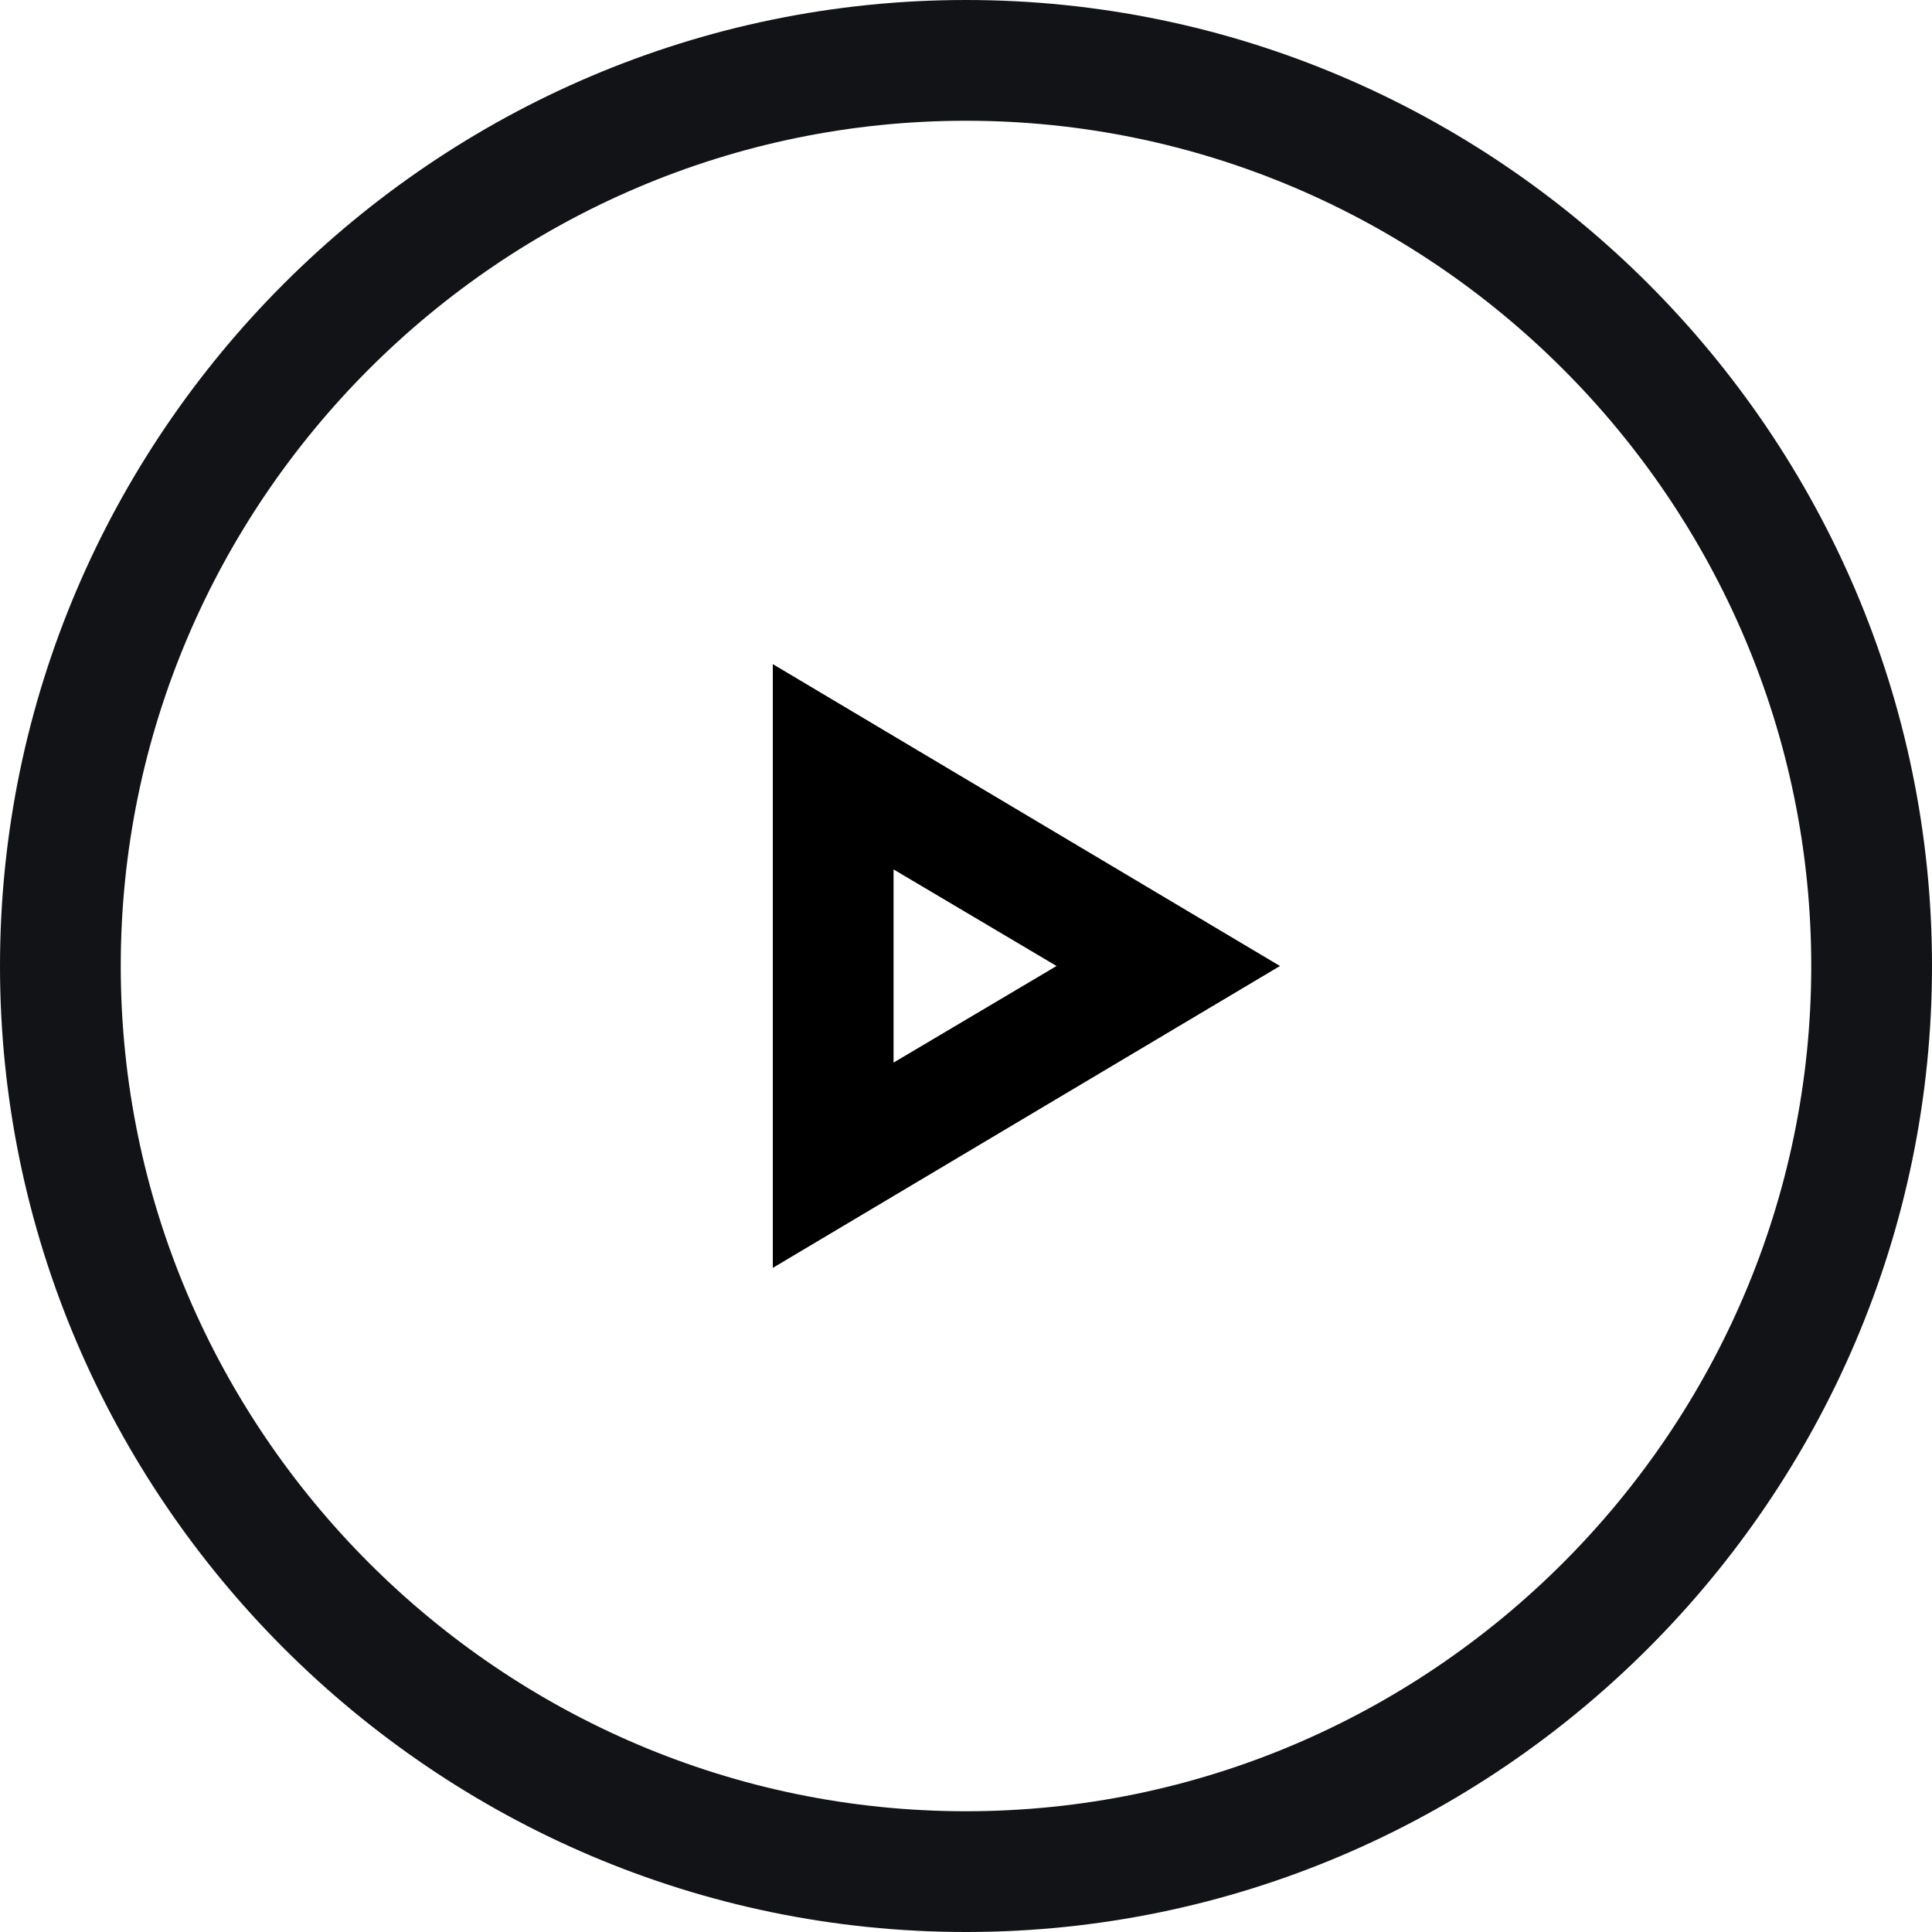 <?xml version="1.0" encoding="utf-8"?>
<!-- Generator: Adobe Illustrator 23.0.2, SVG Export Plug-In . SVG Version: 6.00 Build 0)  -->
<svg version="1.1" id="Layer_1" xmlns="http://www.w3.org/2000/svg" xmlns:xlink="http://www.w3.org/1999/xlink" x="0px" y="0px"
	 width="32px" height="32px" viewBox="0 0 32 32" style="enable-background:new 0 0 32 32;" xml:space="preserve">
<style type="text/css">
	.st0{fill-rule:evenodd;clip-rule:evenodd;fill:#121317;}
</style>
<path id="Path_2311" class="st0" d="M16,32C7.2,32,0,24.8,0,16S7.2,0,16,0s16,7.2,16,16S24.8,32,16,32z M16,30c7.7,0,14-6.3,14-14
	S23.7,2,16,2S2,8.3,2,16S8.3,30,16,30z"/>
<g>
	<path d="M14.8,14.4l2.7,1.6l-2.7,1.6V14.4 M12.8,11V21l8.4-5L12.8,11L12.8,11z"/>
</g>
</svg>
